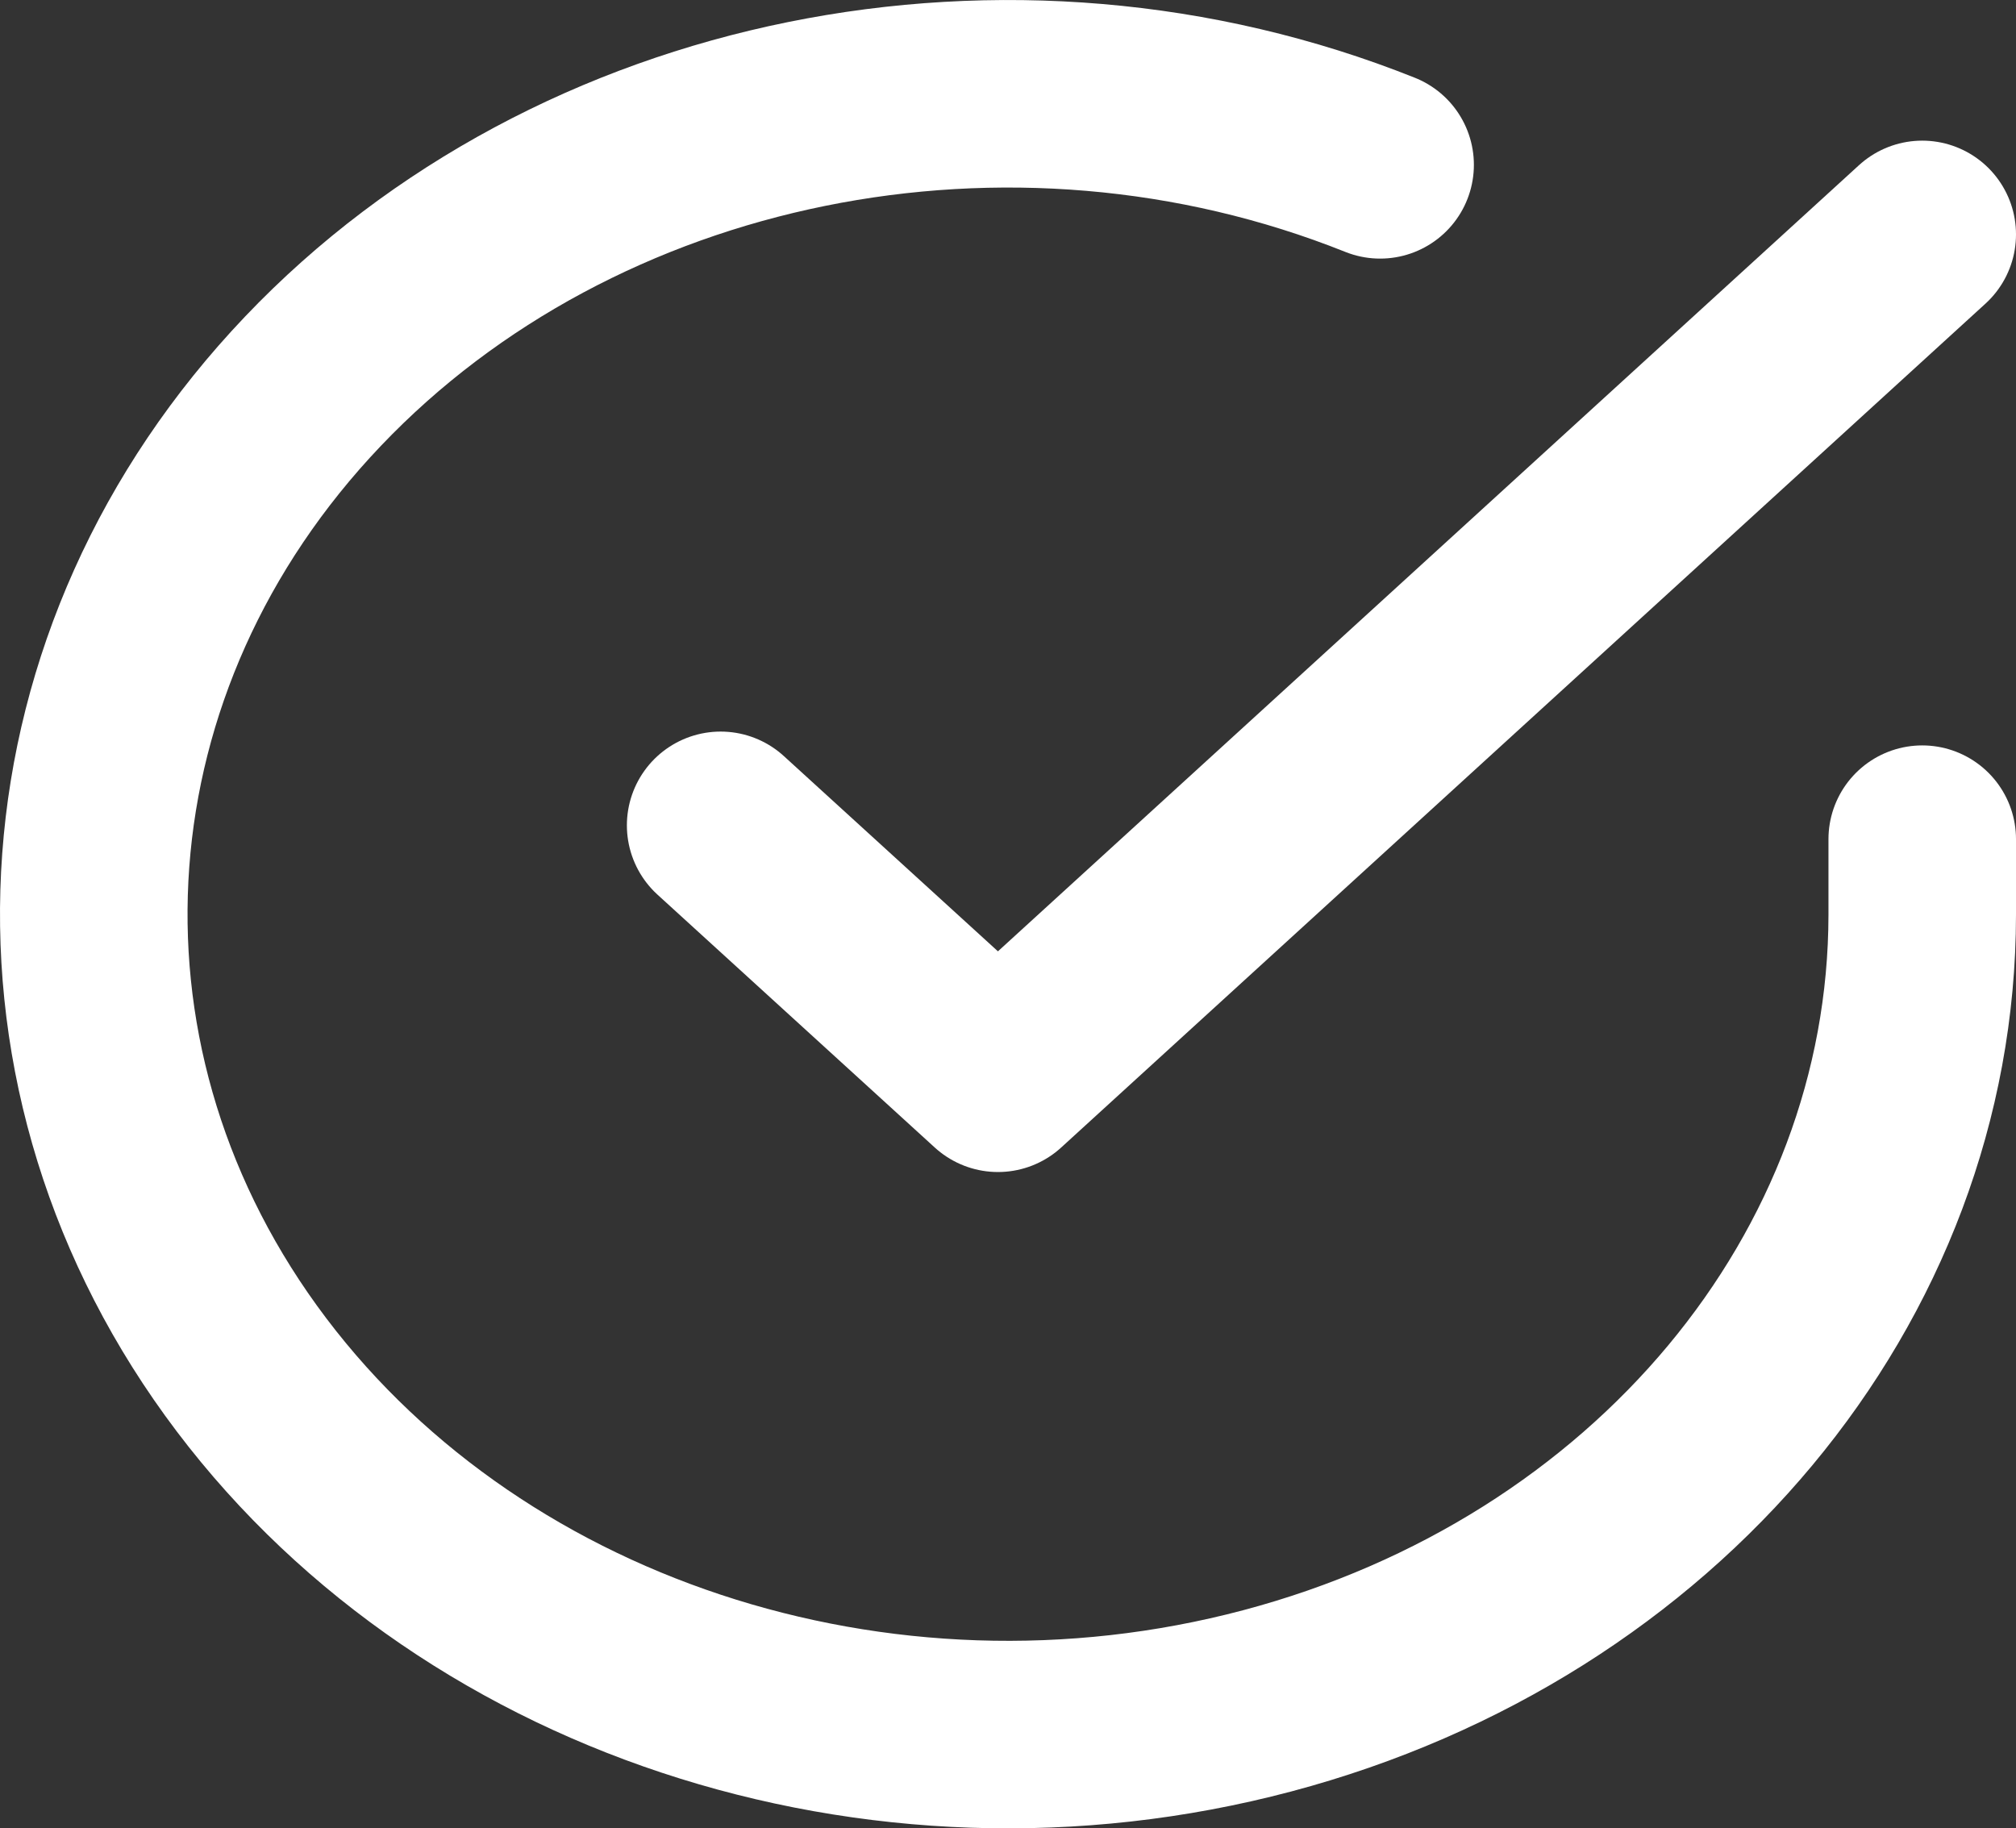 <svg xmlns="http://www.w3.org/2000/svg" width="43" height="39" viewBox="0 0 43 39">
    <rect x="0" y="0" width="43" height="39" fill="#333333" stroke="none"/>
    <g fill="none" fill-rule="evenodd" stroke="#FFF" stroke-linecap="round" stroke-linejoin="round" stroke-width="4">
        <path d="M41 17.9v1.61c-.005 7.75-5.69 14.573-13.971 16.77-8.282 2.198-17.187-.755-21.888-7.256-4.7-6.501-4.075-15.003 1.536-20.894 5.61-5.89 14.871-7.768 22.76-4.614"/>
        <path d="M41 5L21.286 23l-5.915-5.395"/>
    </g>
</svg>
